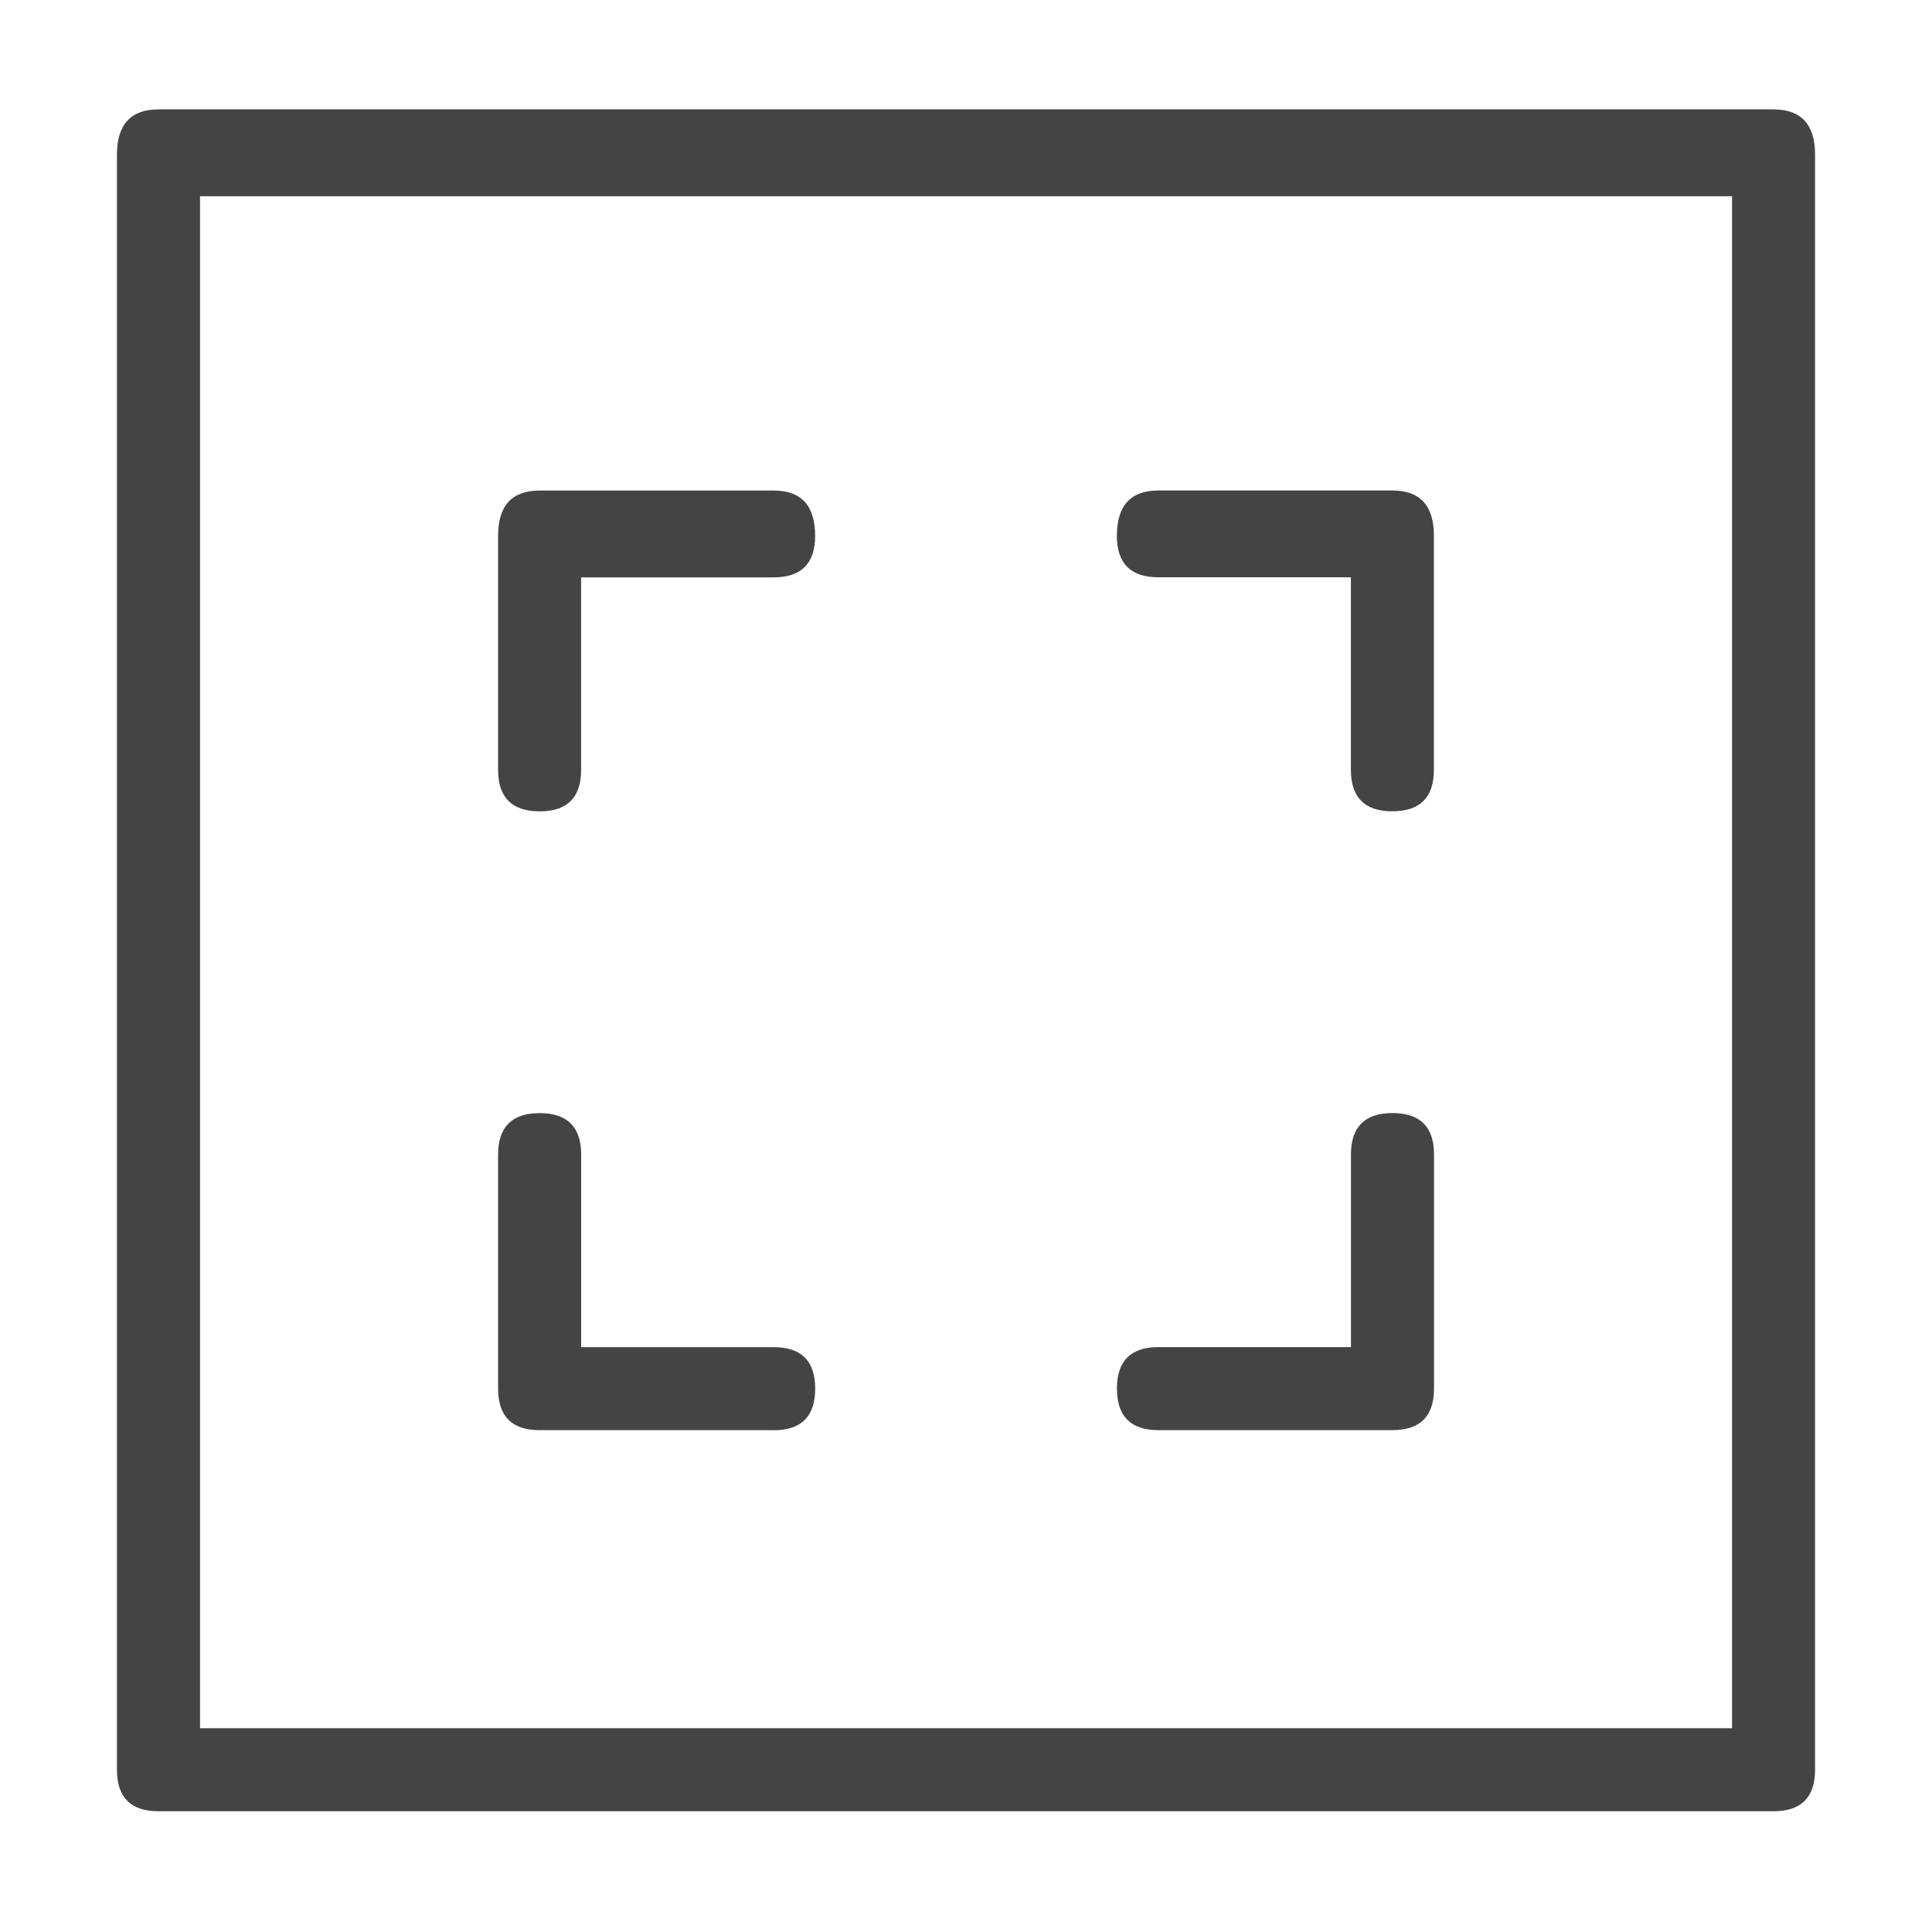 <?xml version="1.0" encoding="utf-8"?>
<!-- Generated by IcoMoon.io -->
<!DOCTYPE svg PUBLIC "-//W3C//DTD SVG 1.1//EN" "http://www.w3.org/Graphics/SVG/1.1/DTD/svg11.dtd">
<svg version="1.1" xmlns="http://www.w3.org/2000/svg" xmlns:xlink="http://www.w3.org/1999/xlink" width="32" height="32" viewBox="0 0 32 32">
<path fill="#444" d="M29.375 30h-26.75q-0.688 0-0.688-0.688v-26.75q0-0.75 0.688-0.75h26.75q0.688 0 0.688 0.75v26.75q0 0.688-0.688 0.688zM3.313 28.625h25.375v-25.375h-25.375v25.375zM23.063 13.438q-0.688 0-0.688-0.688v-3.188h-3.188q-0.688 0-0.688-0.688 0-0.75 0.688-0.75h3.875q0.688 0 0.688 0.75v3.875q0 0.688-0.688 0.688zM8.938 13.438q-0.688 0-0.688-0.688v-3.875q0-0.75 0.688-0.75h3.875q0.688 0 0.688 0.75 0 0.688-0.688 0.688h-3.188v3.188q0 0.688-0.688 0.688zM12.813 23.688h-3.875q-0.688 0-0.688-0.688v-3.875q0-0.688 0.688-0.688t0.688 0.688v3.188h3.188q0.688 0 0.688 0.688t-0.688 0.688zM23.063 23.688h-3.875q-0.688 0-0.688-0.688t0.688-0.688h3.188v-3.188q0-0.688 0.688-0.688t0.688 0.688v3.875q0 0.688-0.688 0.688z"></path>
</svg>
